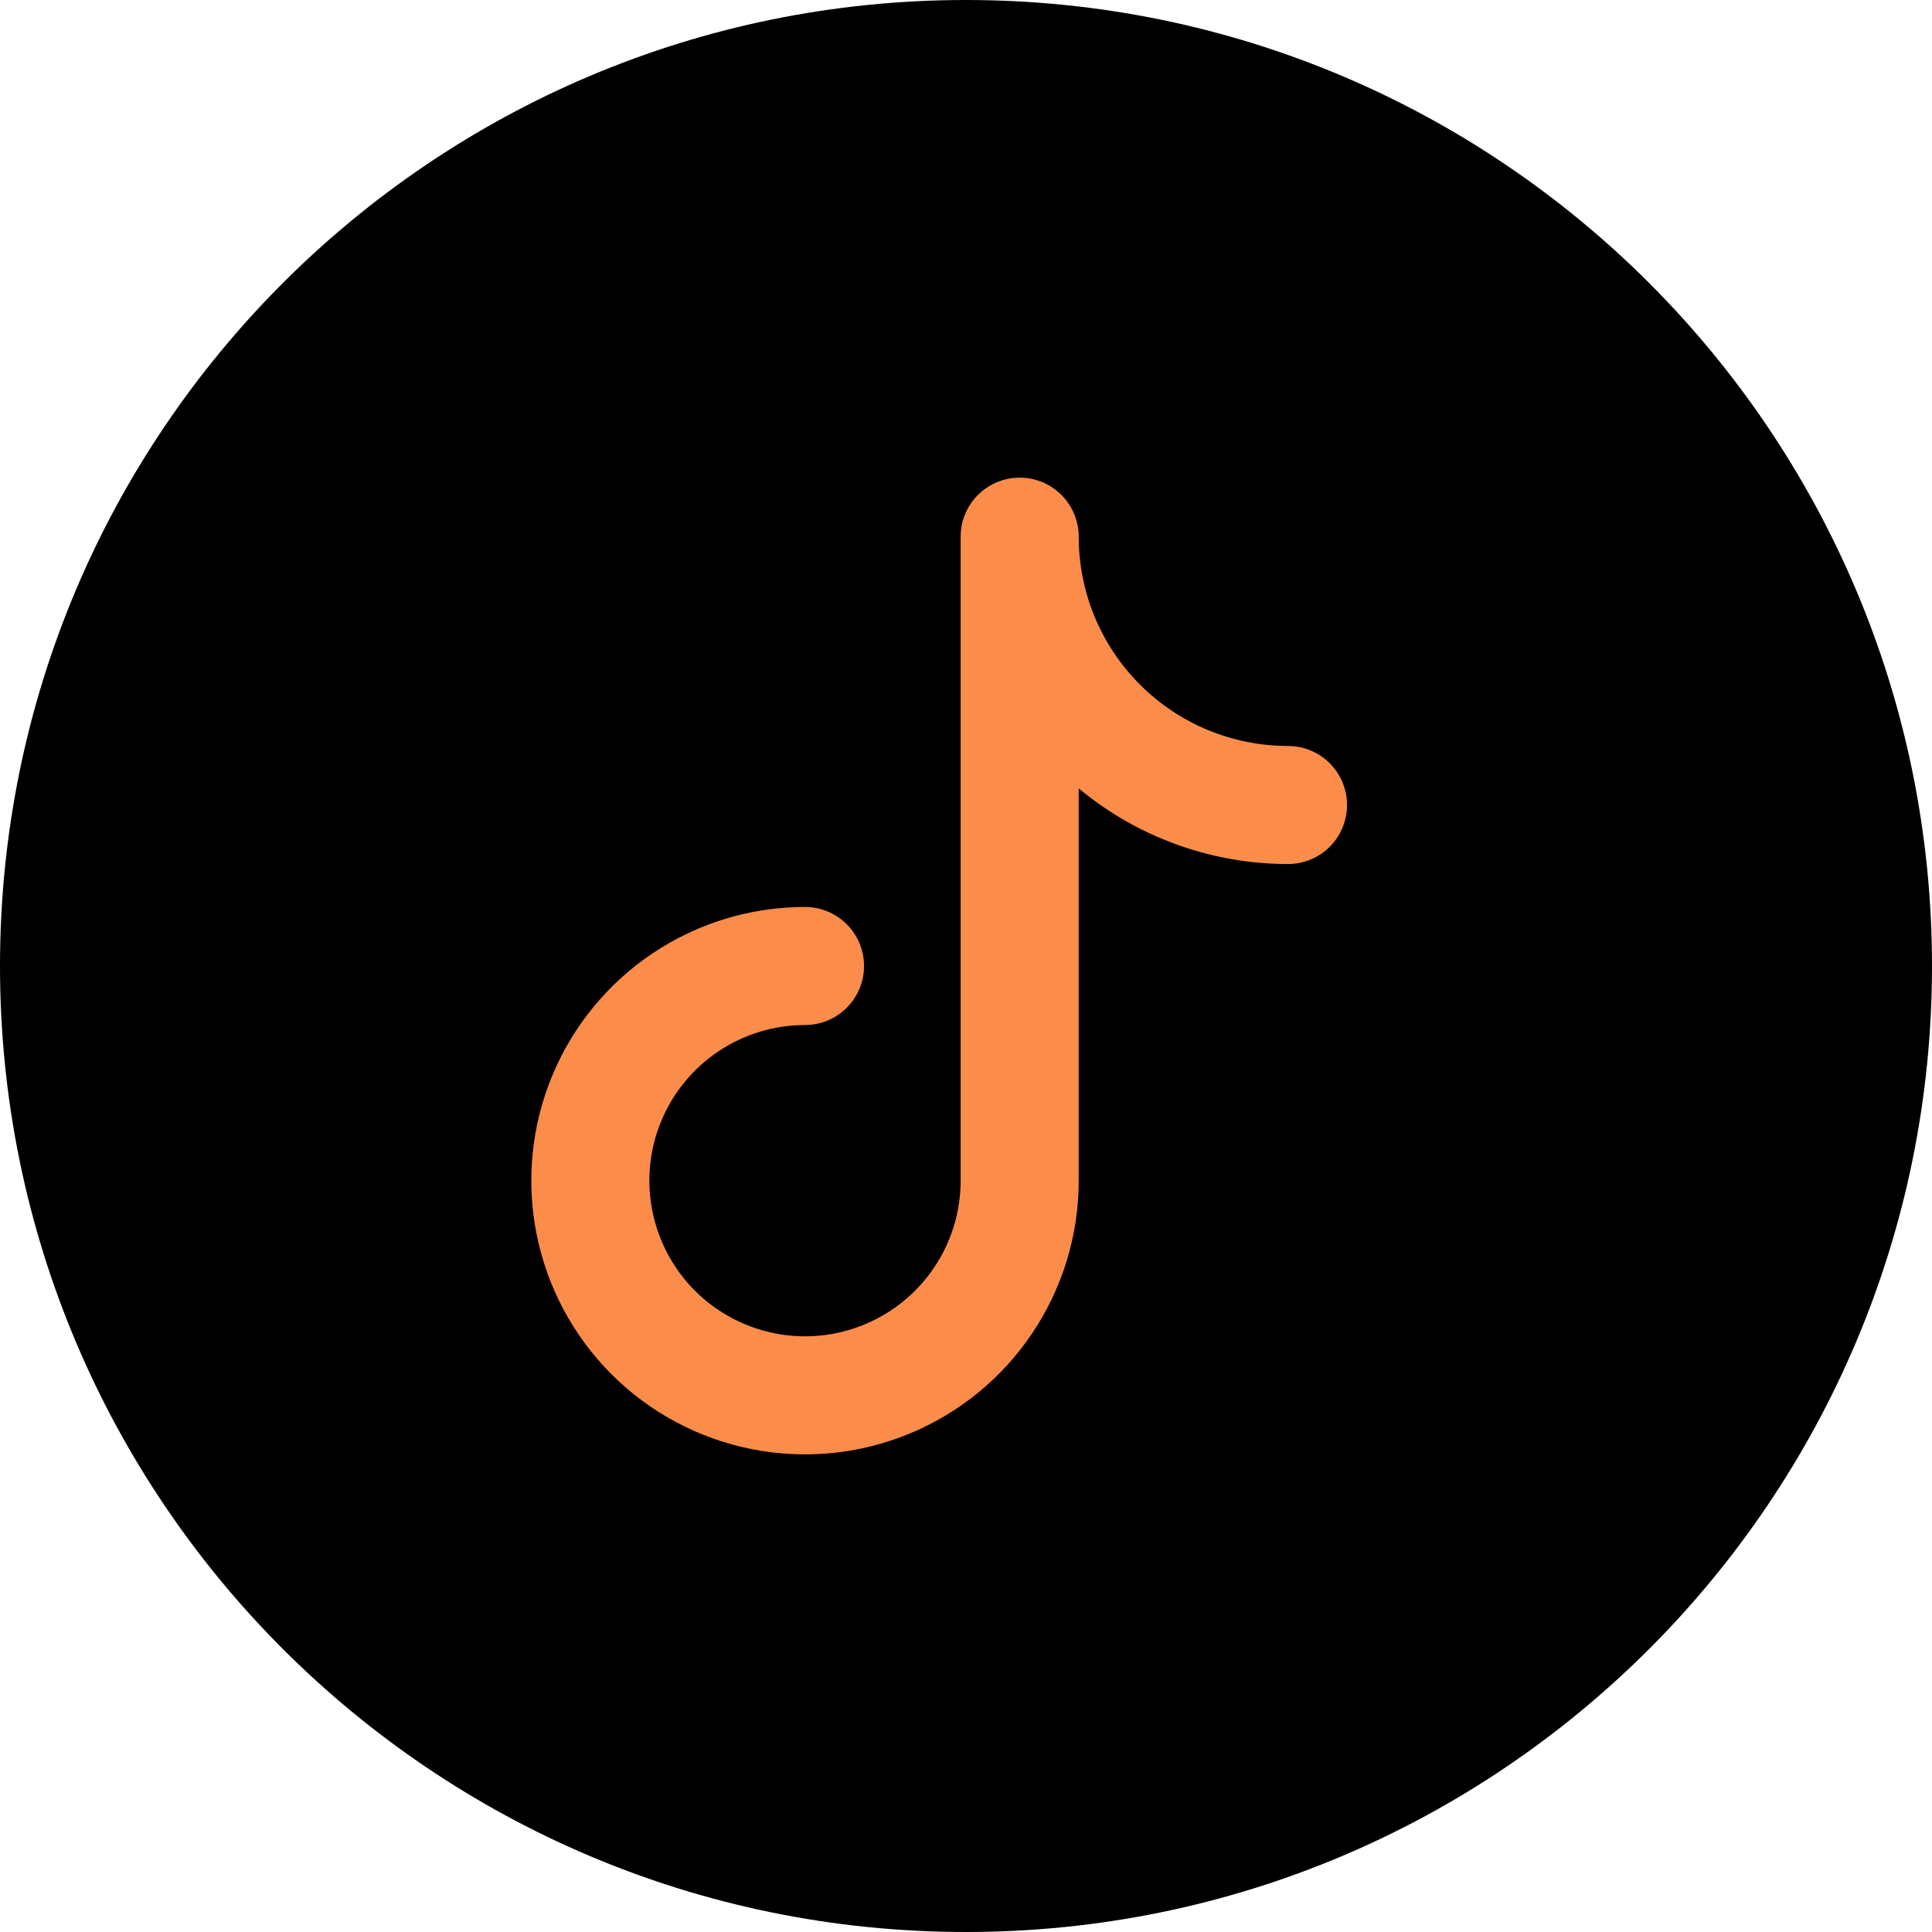 <svg width="60" height="60" viewBox="0 0 60 60" fill="none" xmlns="http://www.w3.org/2000/svg">
<path d="M60 30C60 46.569 46.569 60 30 60C13.431 60 0 46.569 0 30C0 13.431 13.431 0 30 0C46.569 0 60 13.431 60 30Z" fill="black"/>
<g clip-path="url(#clip0_501_578)">
<path d="M25 30C23.681 30 22.393 30.391 21.296 31.124C20.2 31.856 19.345 32.897 18.841 34.115C18.336 35.334 18.204 36.674 18.462 37.967C18.719 39.261 19.354 40.448 20.286 41.381C21.218 42.313 22.406 42.948 23.699 43.205C24.993 43.463 26.333 43.331 27.551 42.826C28.769 42.321 29.811 41.467 30.543 40.37C31.276 39.274 31.667 37.985 31.667 36.667V16.667C31.667 18.877 32.545 20.997 34.108 22.559C35.67 24.122 37.79 25 40 25" stroke="#FB8C49" stroke-width="3.667" stroke-linecap="round" stroke-linejoin="round"/>
</g>
<defs>
<clipPath id="clip0_501_578">
<rect width="40" height="40" fill="white" transform="translate(10 10)"/>
</clipPath>
</defs>
</svg>
